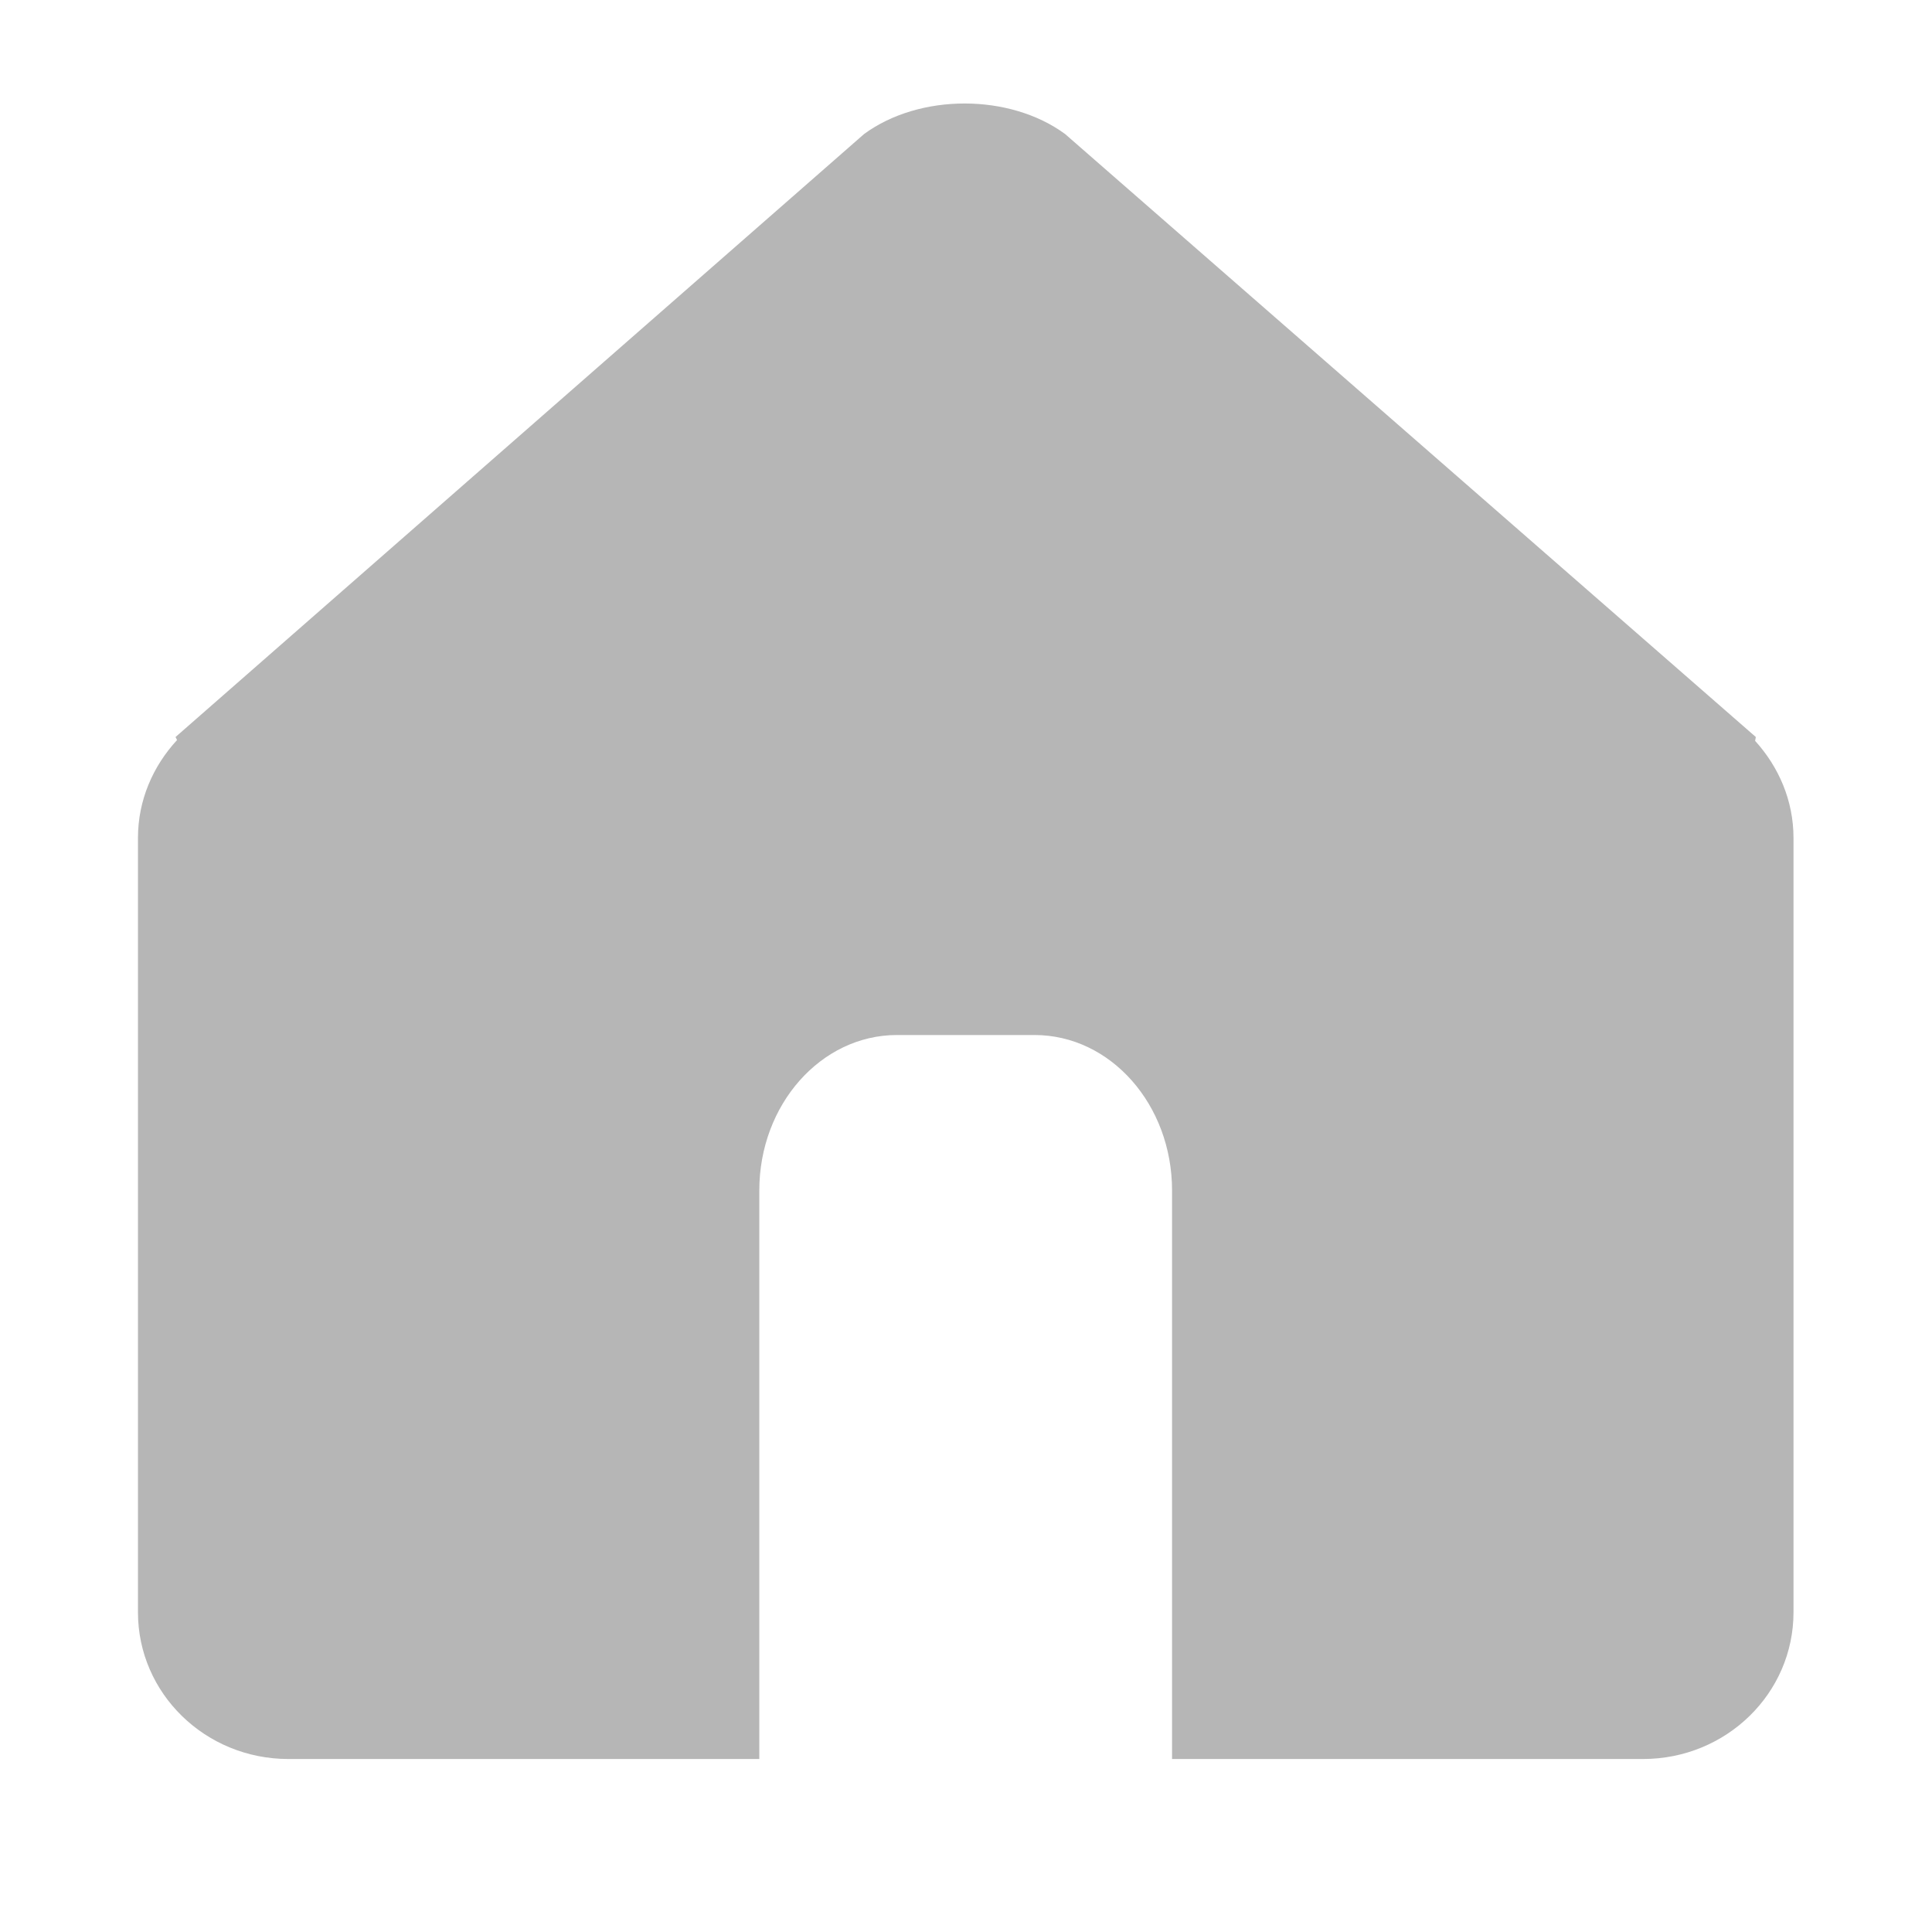 <svg viewBox="0 0 1195 1195" fill="#b6b6b6" xmlns="http://www.w3.org/2000/svg"><path d="M1109.333 997.248c0 50.176-41.6 90.752-93.12 90.752H724.95V736.32c0-53.056-38.016-96.128-85.056-96.128h-85.12c-46.976 0-85.12 43.072-85.12 96.128V1088H178.39c-51.392 0-93.056-40.576-93.056-90.752V518.272c0-23.36 9.344-44.48 24.192-60.544l-.96-1.856L534.485 82.88c34.304-25.152 89.984-25.152 124.288 0l427.264 372.992-.448 2.368c14.592 16.064 23.744 36.928 23.744 60.032v478.976z"/></svg>